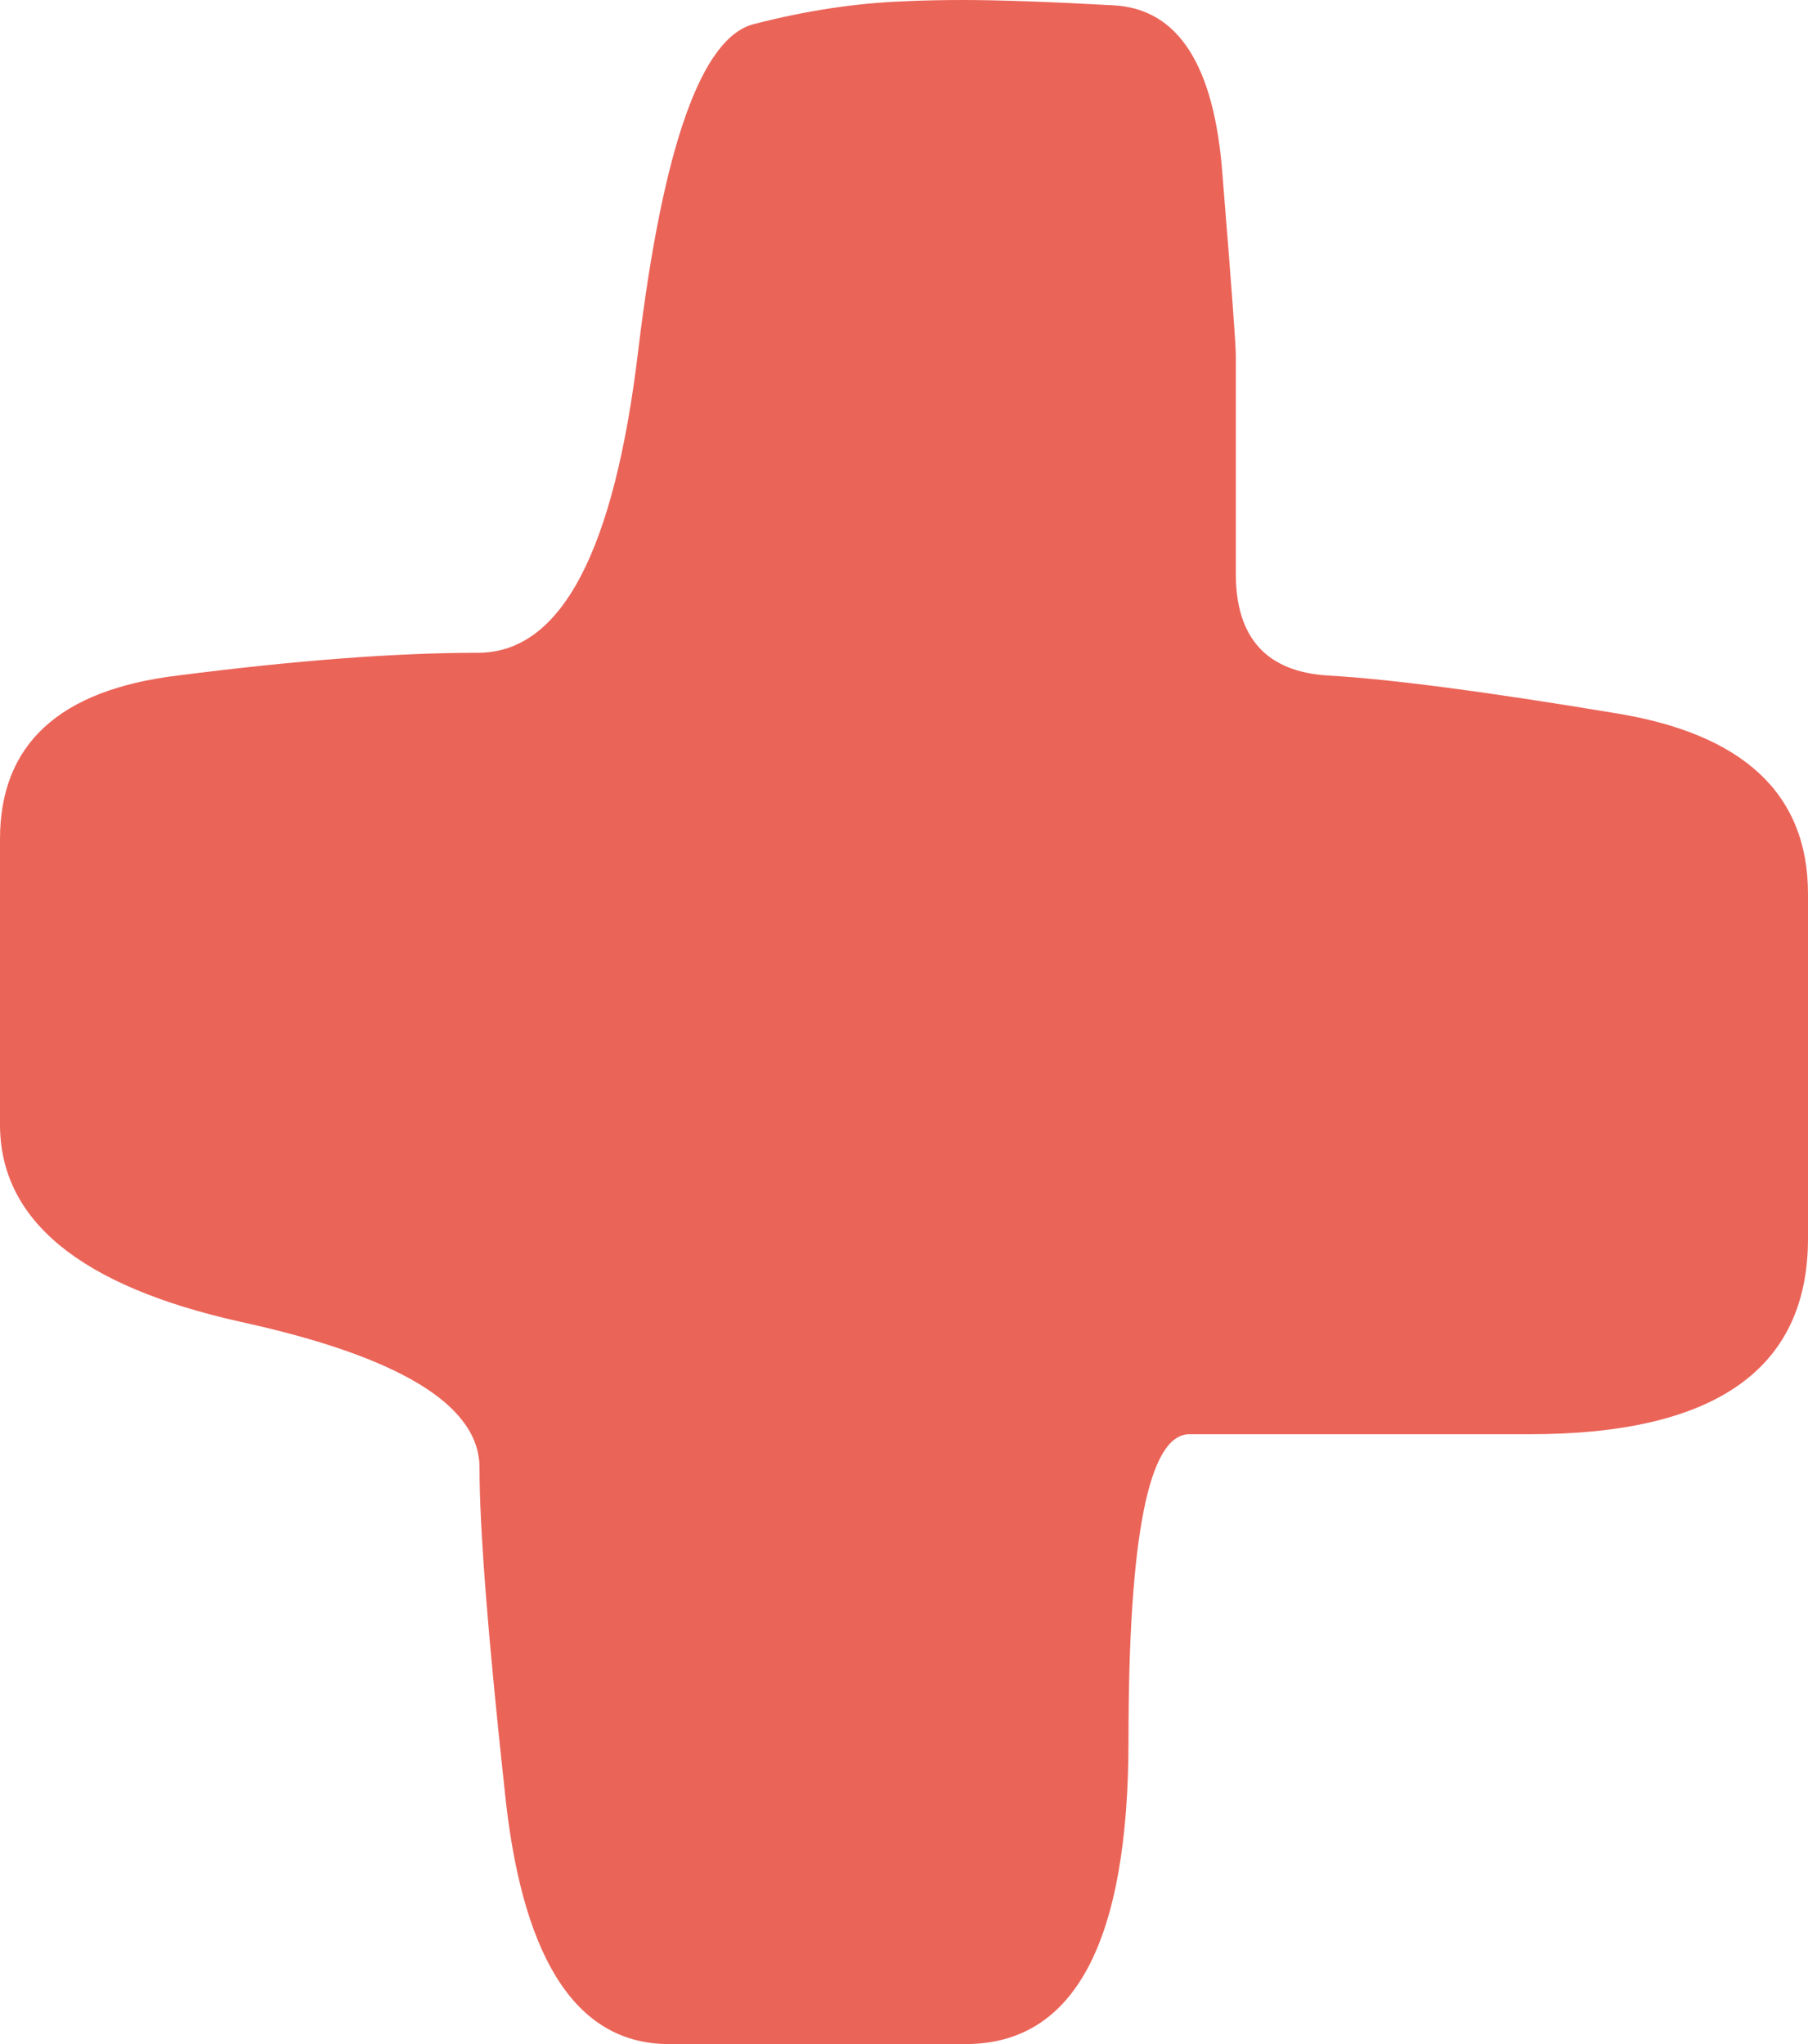 <svg width="23" height="26" viewBox="0 0 23 26" fill="none" xmlns="http://www.w3.org/2000/svg">
<path d="M14.171 0.068C14.991 0.114 15.451 0.835 15.552 2.233C15.665 3.62 15.721 4.382 15.721 4.518C15.721 4.654 15.721 4.939 15.721 5.37C15.721 5.802 15.721 6.433 15.721 7.263V7.297C15.721 8.115 16.114 8.547 16.9 8.593C17.687 8.638 18.9 8.797 20.54 9.07C22.18 9.332 23 10.099 23 11.372C23 12.633 23 14.094 23 15.753C23 17.413 21.82 18.243 19.462 18.243C17.103 18.243 15.659 18.243 15.131 18.243C14.614 18.243 14.356 19.538 14.356 22.13C14.356 24.71 13.665 26 12.284 26C10.913 26 9.655 26 8.509 26C7.363 26 6.673 24.977 6.437 22.931C6.212 20.874 6.1 19.453 6.1 18.669C6.1 17.873 5.083 17.254 3.05 16.811C1.017 16.356 0 15.52 0 14.304C0 13.088 0 11.878 0 10.673C0 9.468 0.753 8.775 2.258 8.593C3.763 8.4 5.038 8.303 6.083 8.303C7.139 8.303 7.818 7.013 8.122 4.433C8.436 1.853 8.925 0.477 9.588 0.307C10.25 0.136 10.885 0.04 11.492 0.017C11.716 0.006 11.969 0 12.25 0C12.71 0 13.351 0.023 14.171 0.068Z" fill="#EB6458"/>
</svg>
